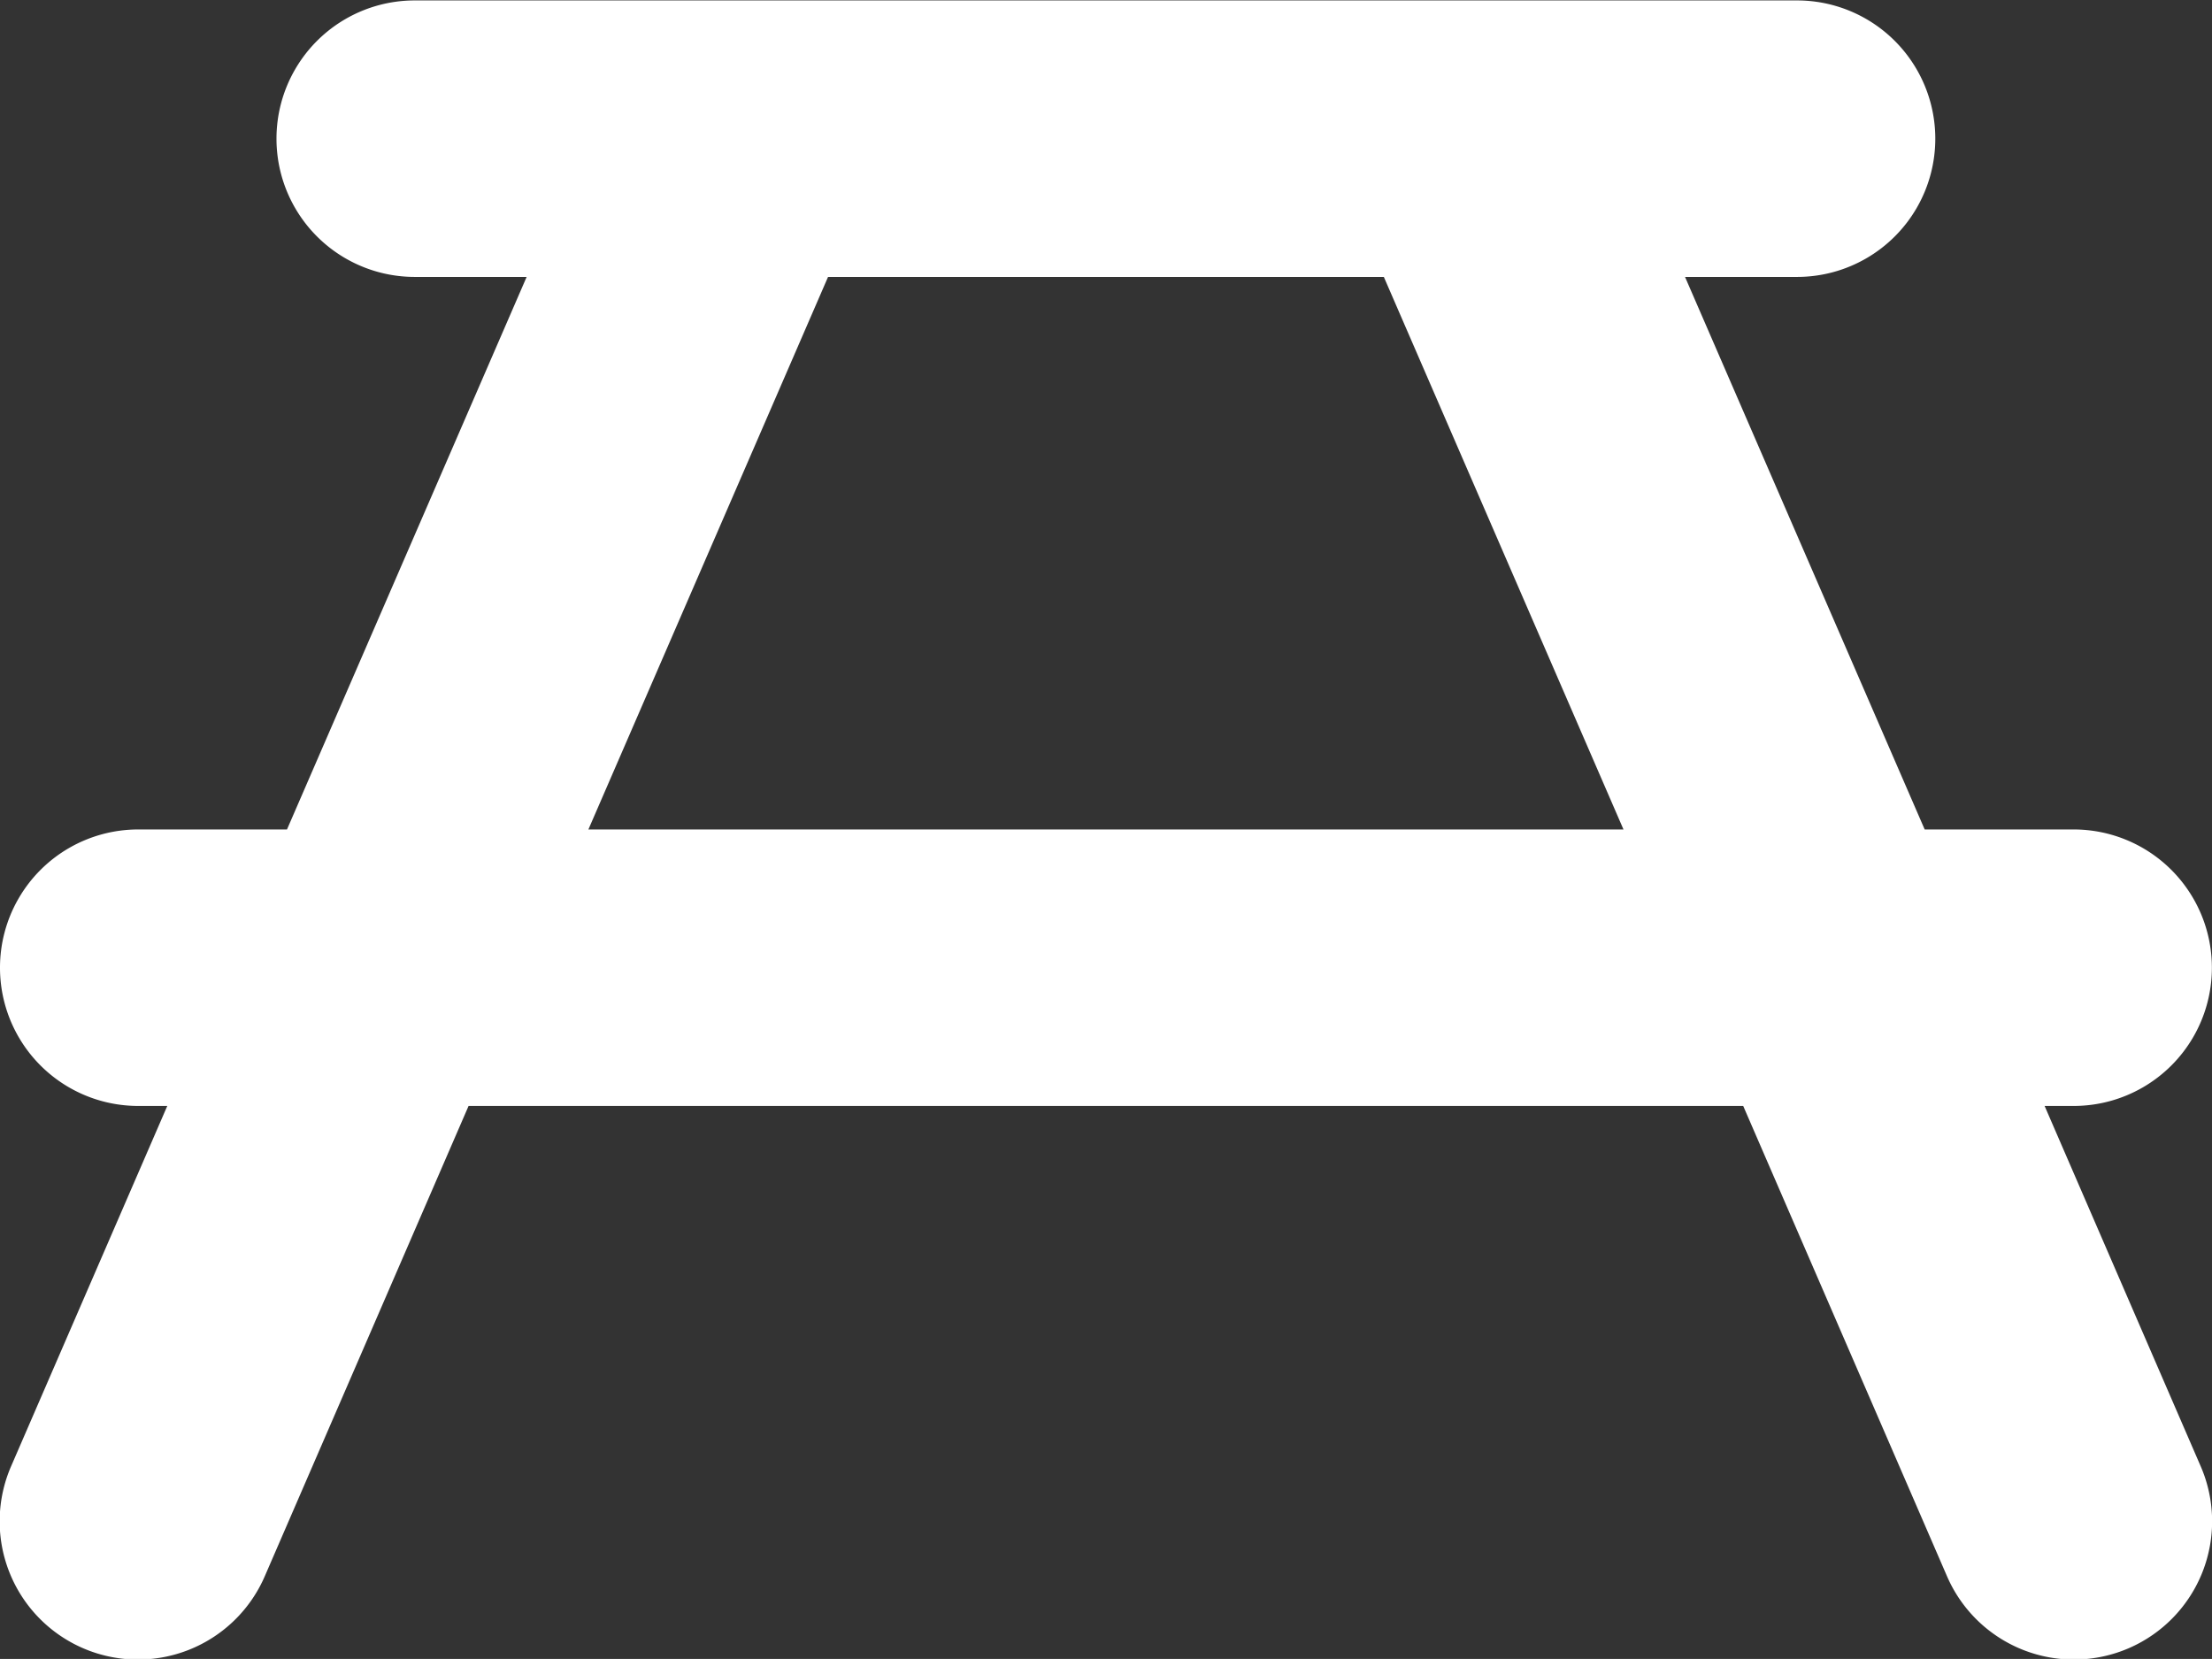 <svg xmlns="http://www.w3.org/2000/svg" width="20.417" height="15.312" viewBox="0 0 20.417 15.312">
  <rect x="0" y="0" width="20.417" height="15.312" fill="#333333" stroke="none"/>
  <g id="icon" transform="translate(0 -3)">
    <path id="Path_9" data-name="Path 9" d="M20.31,16.528l-1.438-3.32h.268a1.276,1.276,0,1,0,0-2.552H17.765l-2.212-5.1h1.034a1.276,1.276,0,1,0,0-2.552H3.828a1.276,1.276,0,0,0,0,2.552H4.861l-2.212,5.1H1.276a1.276,1.276,0,1,0,0,2.552h.268L.105,16.528a1.276,1.276,0,1,0,2.341,1.016l1.879-4.336H16.09l1.879,4.336a1.276,1.276,0,1,0,2.341-1.016ZM5.431,10.656l2.212-5.1h5.13l2.212,5.1Z" transform="translate(0 0)" fill="#fff"/>
  </g>
</svg>
